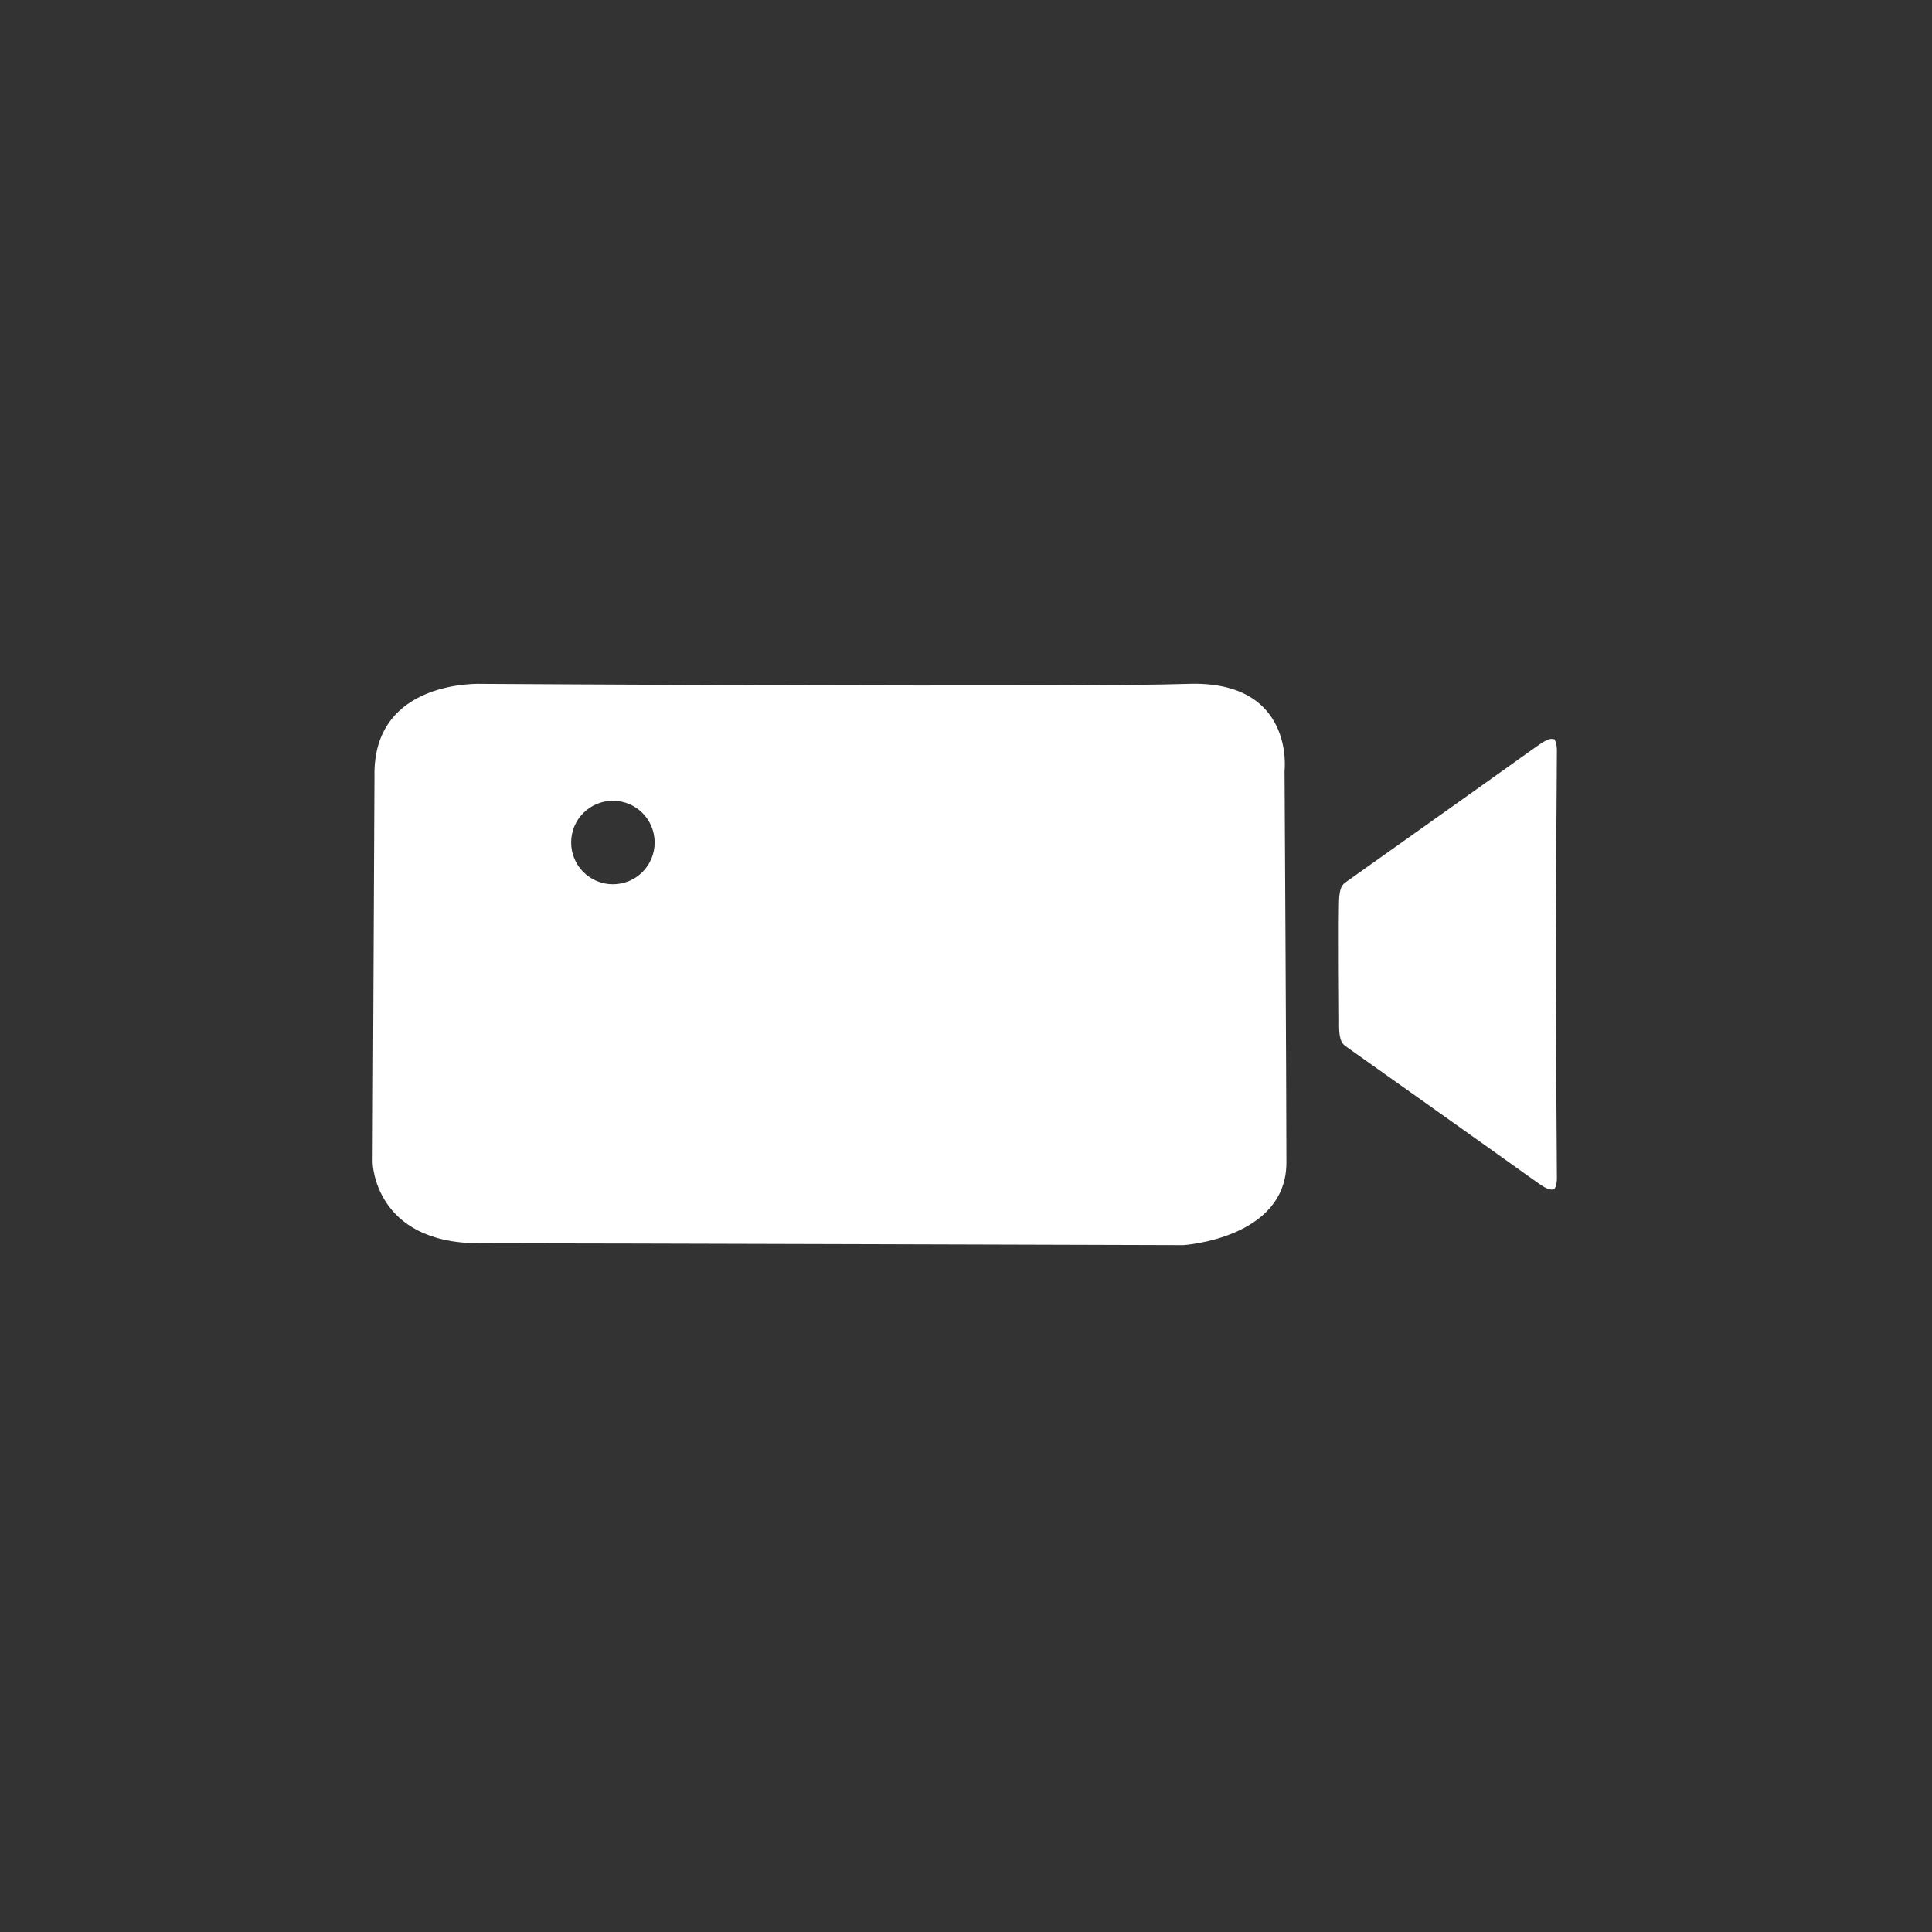 <?xml version="1.0" encoding="UTF-8" standalone="no"?>
<svg
   xmlns:dc="http://purl.org/dc/elements/1.1/"
   xmlns:cc="http://creativecommons.org/ns#"
   xmlns:rdf="http://www.w3.org/1999/02/22-rdf-syntax-ns#"
   xmlns:svg="http://www.w3.org/2000/svg"
   xmlns="http://www.w3.org/2000/svg"
   xmlns:sodipodi="http://sodipodi.sourceforge.net/DTD/sodipodi-0.dtd"
   xmlns:inkscape="http://www.inkscape.org/namespaces/inkscape"
   version="1.1"
   width="76.011"
   height="76.011"
   viewBox="0 0 76.01 76.01"
   enable-background="new 0 0 76.01 76.01"
   xml:space="preserve"
   id="svg2"
   inkscape:version="0.48.4 r9939"
   sodipodi:docname="m.camera_3.svg"><rect x="0" y="0" width="76.01" height="76.01" fill="#333333" stroke="none"/><defs
     id="defs8" /><sodipodi:namedview
     pagecolor="#ffffff"
     bordercolor="#666666"
     borderopacity="1"
     objecttolerance="10"
     gridtolerance="10"
     guidetolerance="10"
     inkscape:pageopacity="0"
     inkscape:pageshadow="2"
     inkscape:window-width="1871"
     inkscape:window-height="1056"
     id="namedview6"
     showgrid="false"
     inkscape:zoom="8"
     inkscape:cx="72.705067"
     inkscape:cy="46.513001"
     inkscape:window-x="49"
     inkscape:window-y="24"
     inkscape:window-maximized="1"
     inkscape:current-layer="g2997" /><g
     id="layer4"
     inkscape:label="Layer"
     transform="matrix(0.125,0,0,0.125,-6.848,-18.773)"><g
       id="g3124"
       transform="translate(532.983,178.757)"><g
         id="g3756"><g
           id="g2997"><path
             inkscape:connector-curvature="0"
             id="path3033"
             d="M -338.571,430.934 z"
             style="fill:#6699cc;stroke:#000000;stroke-width:1px;stroke-linecap:butt;stroke-linejoin:miter;stroke-opacity:1;fill-opacity:1" /><g
             id="g3018"
             transform="translate(-54.722,-38.977)"
             style="fill:#ffffff;fill-opacity:1"><path
               inkscape:connector-curvature="0"
               id="path3004"
               d="m -271.743,225.649 c 0,0 -34.546,-1.725 -33.87,29.198 l -0.584,121.466 c 0,0 0.475,25.403 33.578,25.403 33.104,0 221.616,0.584 221.616,0.584 0,0 32.41,-2.064 32.41,-25.987 0,-23.922 -0.584,-123.217 -0.584,-123.217 0,0 3.413,-28.613 -30.366,-27.447 -33.779,1.167 -222.2,0 -222.2,0 z m 41.17,36.79 c 7.271,0 13.139,5.868 13.139,13.139 0,7.271 -5.868,13.139 -13.139,13.139 -7.271,0 -13.139,-5.868 -13.139,-13.139 0,-7.271 5.868,-13.139 13.139,-13.139 z"
               style="fill:#ffffff;fill-opacity:1;stroke:none" /><g
               transform="matrix(1.169,0,0,1.169,61.152,-84.533)"
               id="g3006"
               style="fill:#ffffff;fill-opacity:1"><path
                 style="fill:#ffffff;fill-opacity:1;stroke:none"
                 d="m -53.978,322.616 c 0.308,-3.11 1.104,-3.435 2.445,-4.39 1.341,-0.955 36.377,-25.788 49.474,-35.183 3.384,-2.428 4.43,-3.03 5.598,-2.864 1.231,0.19 1.068,3.628 1.068,3.628 L 4.246,340.586 3.851,371.164 3.955,401.492 -54.016,357.703 c 0,0 -0.271,-31.977 0.038,-35.087 z"
                 id="path3008"
                 inkscape:connector-curvature="0"
                 sodipodi:nodetypes="zzsccccccz" /><path
                 sodipodi:nodetypes="zzsccccccz"
                 inkscape:connector-curvature="0"
                 id="path3010"
                 d="m -53.978,359.029 c 0.308,3.11 1.104,3.435 2.445,4.39 1.341,0.955 36.377,25.788 49.474,35.183 3.384,2.428 4.43,3.03 5.598,2.864 1.231,-0.19 1.068,-3.628 1.068,-3.628 L 4.246,341.06 3.851,310.482 3.955,280.153 -52.268,322.431 c 0,0 -2.019,33.487 -1.71,36.598 z"
                 style="fill:#ffffff;fill-opacity:1;stroke:none" /></g></g></g></g></g></g></svg>